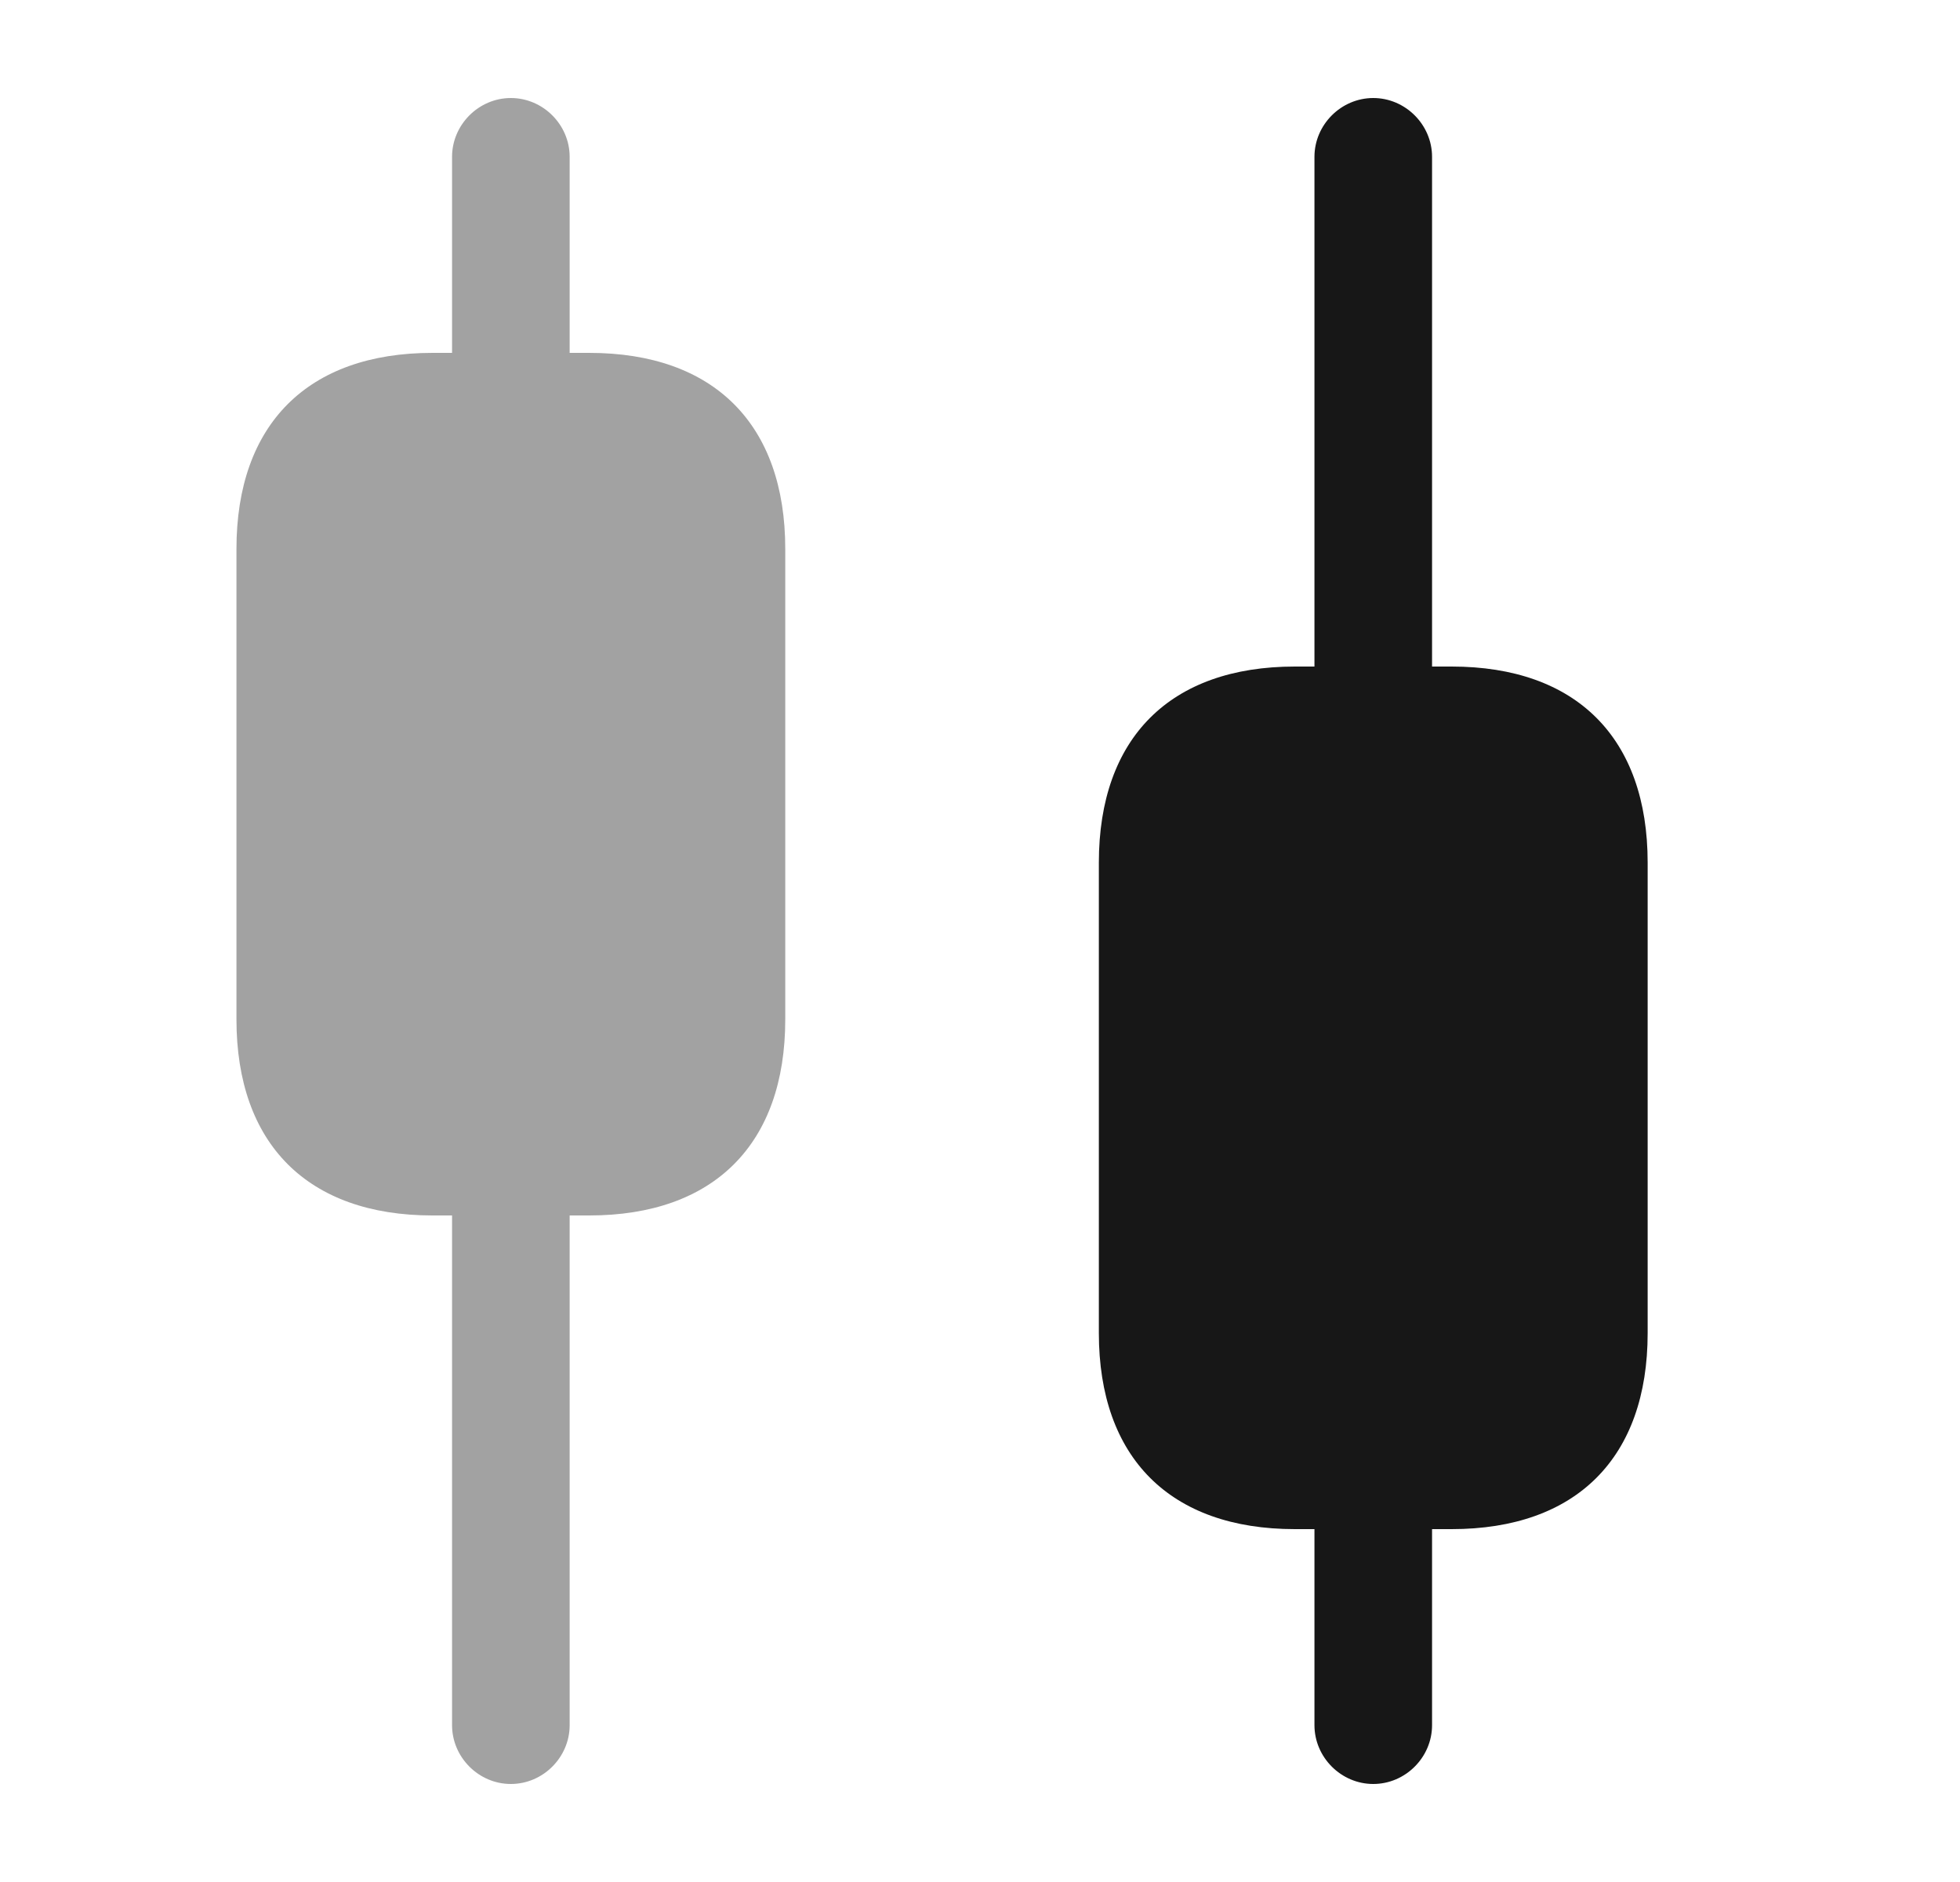 <svg width="25" height="24" viewBox="0 0 25 24" fill="none" xmlns="http://www.w3.org/2000/svg">
<path opacity="0.4" d="M7.516 4.5H7.266V2C7.266 1.59 6.926 1.25 6.516 1.25C6.106 1.25 5.766 1.59 5.766 2V4.5H5.516C3.926 4.5 3.016 5.41 3.016 7V13C3.016 14.59 3.926 15.5 5.516 15.5H5.766V22C5.766 22.41 6.106 22.75 6.516 22.75C6.926 22.75 7.266 22.41 7.266 22V15.5H7.516C9.106 15.5 10.016 14.59 10.016 13V7C10.016 5.41 9.106 4.5 7.516 4.5Z" fill="#171717"/>
<path d="M18.516 8.5H18.266V2C18.266 1.59 17.926 1.25 17.516 1.25C17.106 1.25 16.766 1.59 16.766 2V8.5H16.516C14.926 8.5 14.016 9.41 14.016 11V17C14.016 18.59 14.926 19.5 16.516 19.5H16.766V22C16.766 22.41 17.106 22.75 17.516 22.75C17.926 22.75 18.266 22.41 18.266 22V19.5H18.516C20.106 19.5 21.016 18.59 21.016 17V11C21.016 9.41 20.106 8.5 18.516 8.5Z" fill="#171717"/>
</svg>
